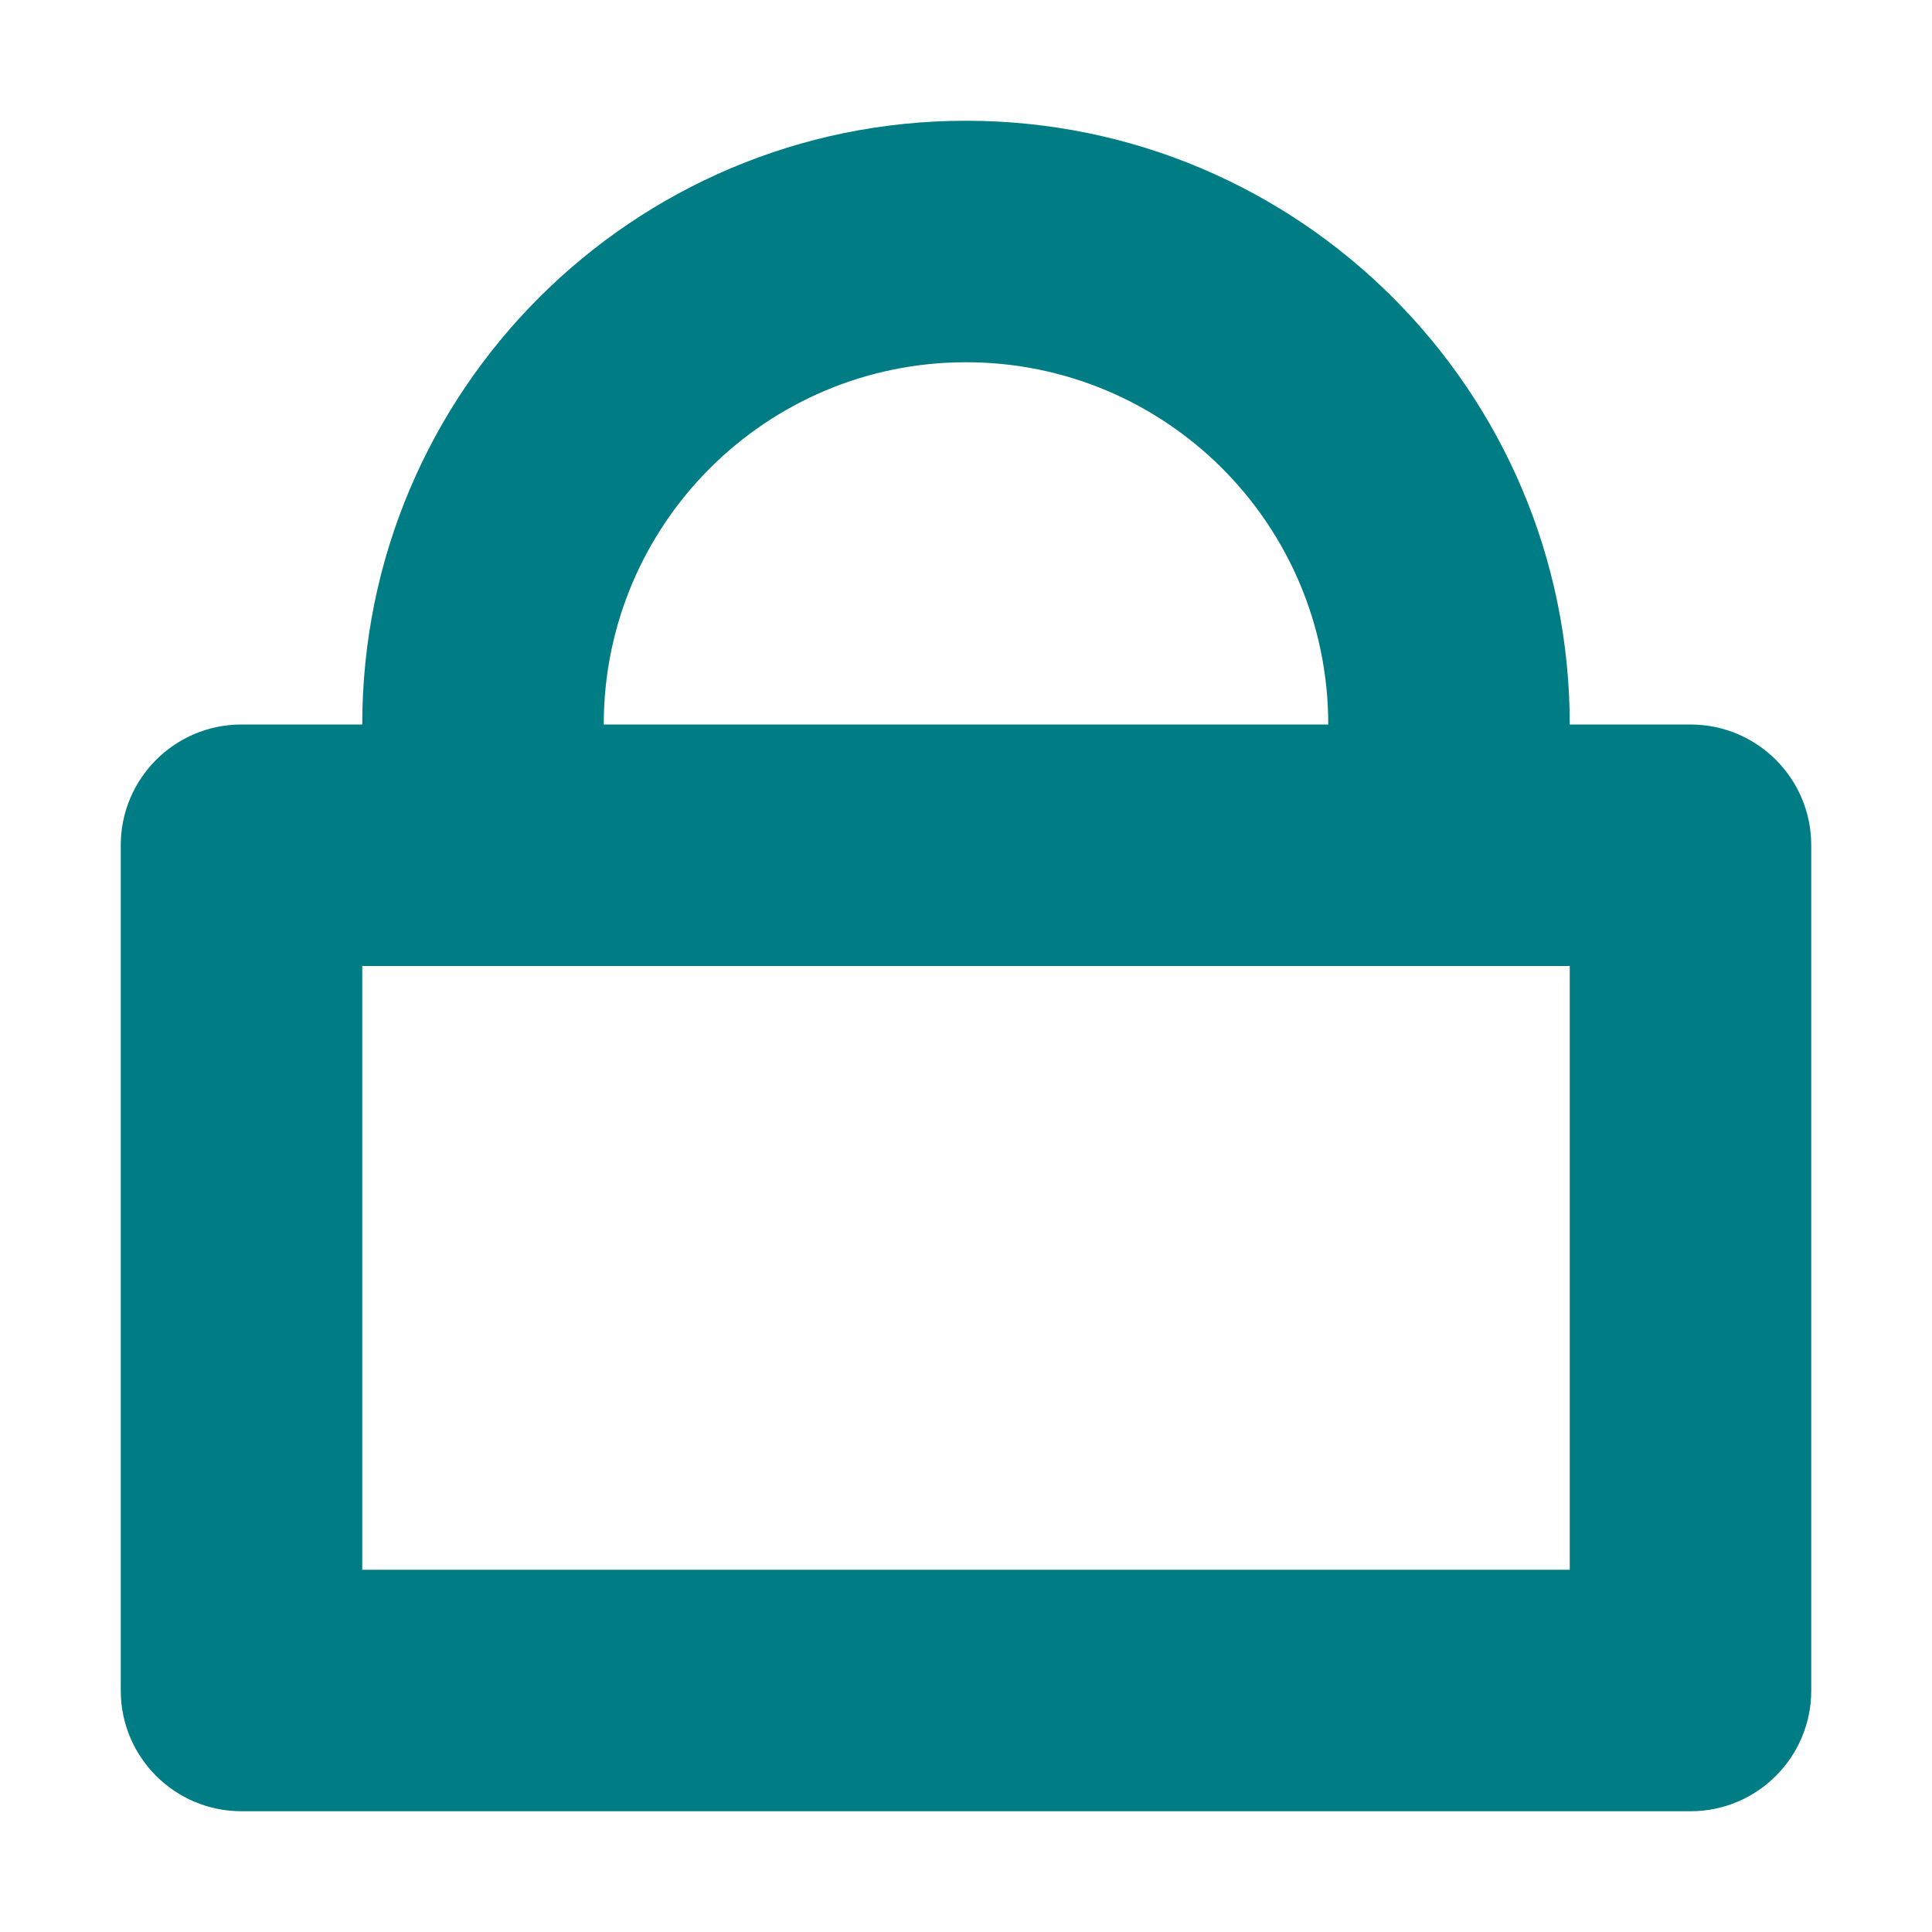 <svg width="32" height="32" viewBox="0 0 32 32" fill="none" xmlns="http://www.w3.org/2000/svg">
<path fill-rule="evenodd" clip-rule="evenodd" d="M10 12C10 8.686 12.686 6 16 6C19.314 6 22 8.686 22 12H10ZM28 12H26C26 6.477 21.523 2 16 2C10.477 2 6 6.477 6 12H4C2.895 12 2 12.895 2 14V28C2 29.105 2.895 30 4 30H28C29.105 30 30 29.105 30 28V14C30 12.895 29.105 12 28 12ZM6 26V16H26V26H6Z" fill="#007D84"/>
</svg>
